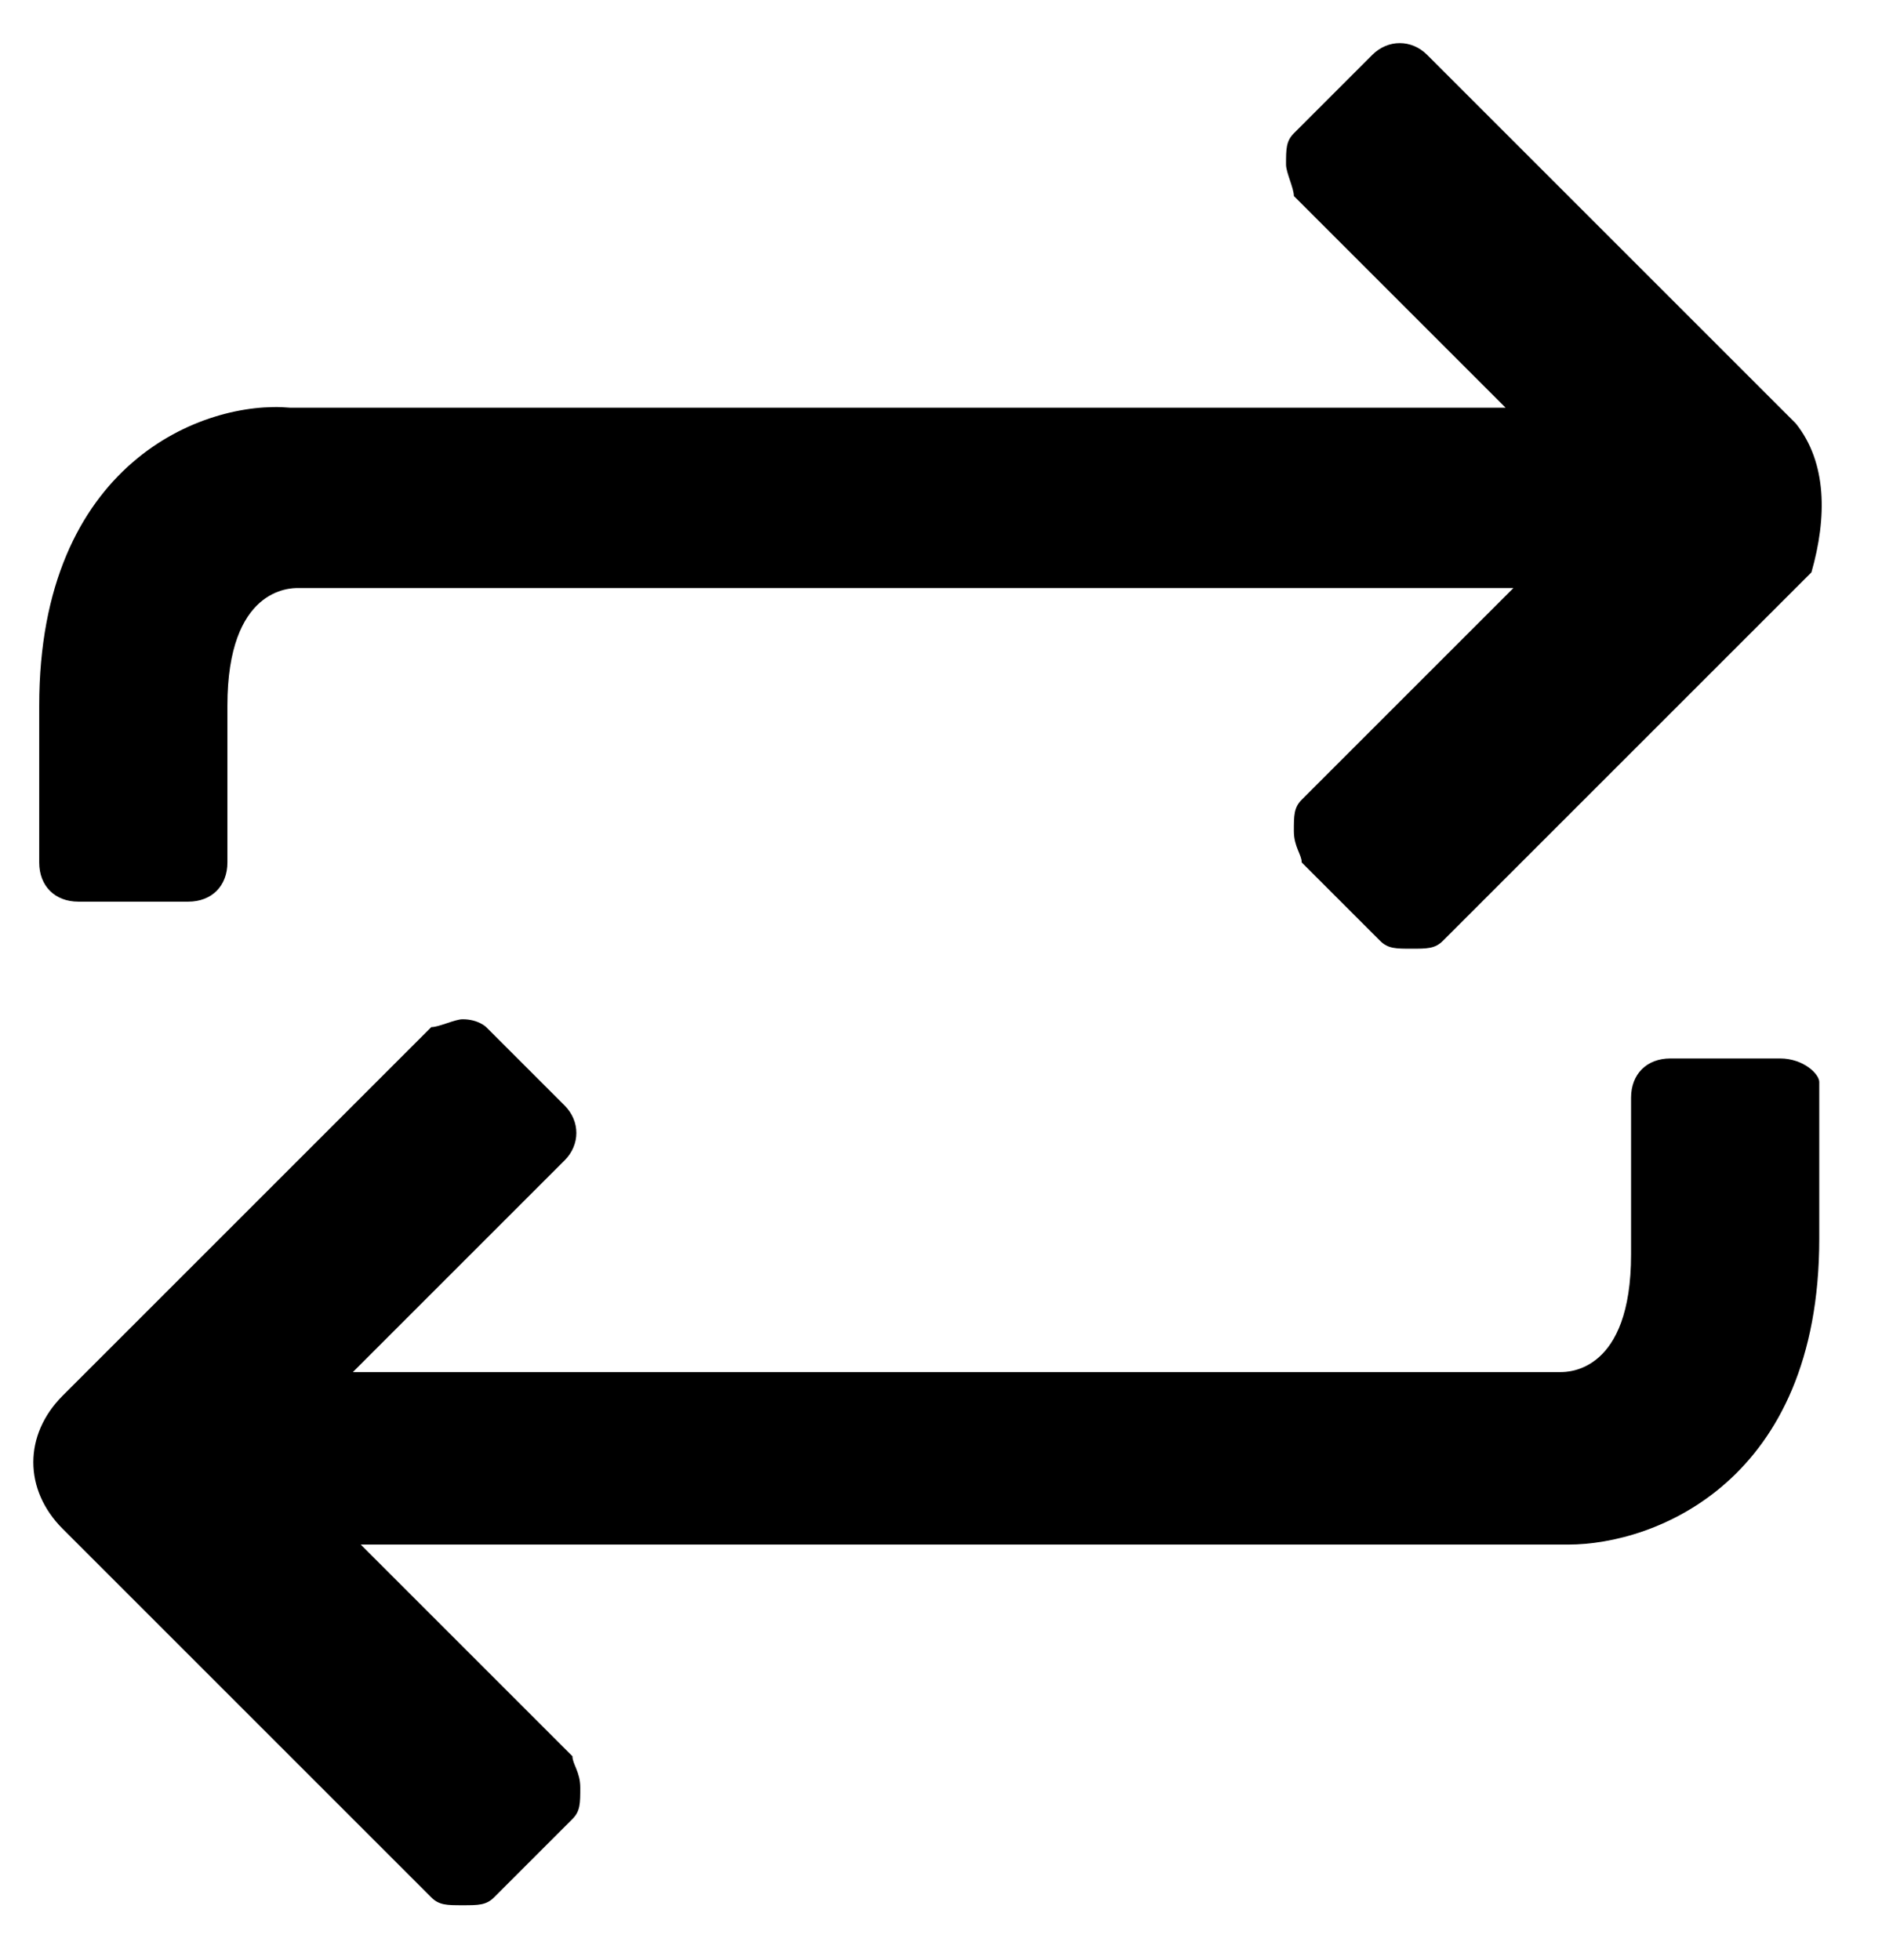 <?xml version="1.0" encoding="utf-8"?>
<!-- Generator: Adobe Illustrator 23.0.2, SVG Export Plug-In . SVG Version: 6.00 Build 0)  -->
<svg version="1.1" id="Calque_1" xmlns="http://www.w3.org/2000/svg" xmlns:xlink="http://www.w3.org/1999/xlink" x="0px" y="0px"
	 viewBox="0 0 24 25" style="enable-background:new 0 0 24 25;" xml:space="preserve">
<title>change</title>
<desc>Created with Sketch.</desc>
<g transform="translate(-29, -170)">
	<g id="télécharger-le-fichier-copy" transform="translate(30, 164)">
		<g id="change" transform="translate(0, 7)">
			<path d="M21.7,12.5h-1.4c-0.3,0-0.5,0.2-0.5,0.5v2c0,1.5-0.8,1.5-0.9,1.5H3.5l2.7-2.7c0.2-0.2,0.2-0.5,0-0.7l-1-1
				C5.2,12.1,5.1,12,4.9,12c-0.1,0-0.3,0.1-0.4,0.1l-4.7,4.7c-0.5,0.5-0.5,1.2,0,1.7l4.7,4.7c0.1,0.1,0.2,0.1,0.4,0.1s0.3,0,0.4-0.1
				l1-1c0.1-0.1,0.1-0.2,0.1-0.4s-0.1-0.3-0.1-0.4l-2.7-2.7H19c1.1,0,3.2-0.8,3.2-3.9v-2C22.2,12.7,22,12.5,21.7,12.5z"/>
			<path d="M21.9,4.4l-4.7-4.7c-0.2-0.2-0.5-0.2-0.7,0l-1,1c-0.1,0.1-0.1,0.2-0.1,0.4c0,0.1,0.1,0.3,0.1,0.4l2.7,2.7H2.7
				C1.6,4.1-0.5,4.9-0.5,8v2c0,0.3,0.2,0.5,0.5,0.5h1.4c0.3,0,0.5-0.2,0.5-0.5V8c0-1.5,0.8-1.5,0.9-1.5h15.5l-2.7,2.7
				c-0.1,0.1-0.1,0.2-0.1,0.4s0.1,0.3,0.1,0.4l1,1c0.1,0.1,0.2,0.1,0.4,0.1s0.3,0,0.4-0.1l4.7-4.7C22.3,5.6,22.3,4.9,21.9,4.4z"/>
		</g>
	</g>
</g>
</svg>
